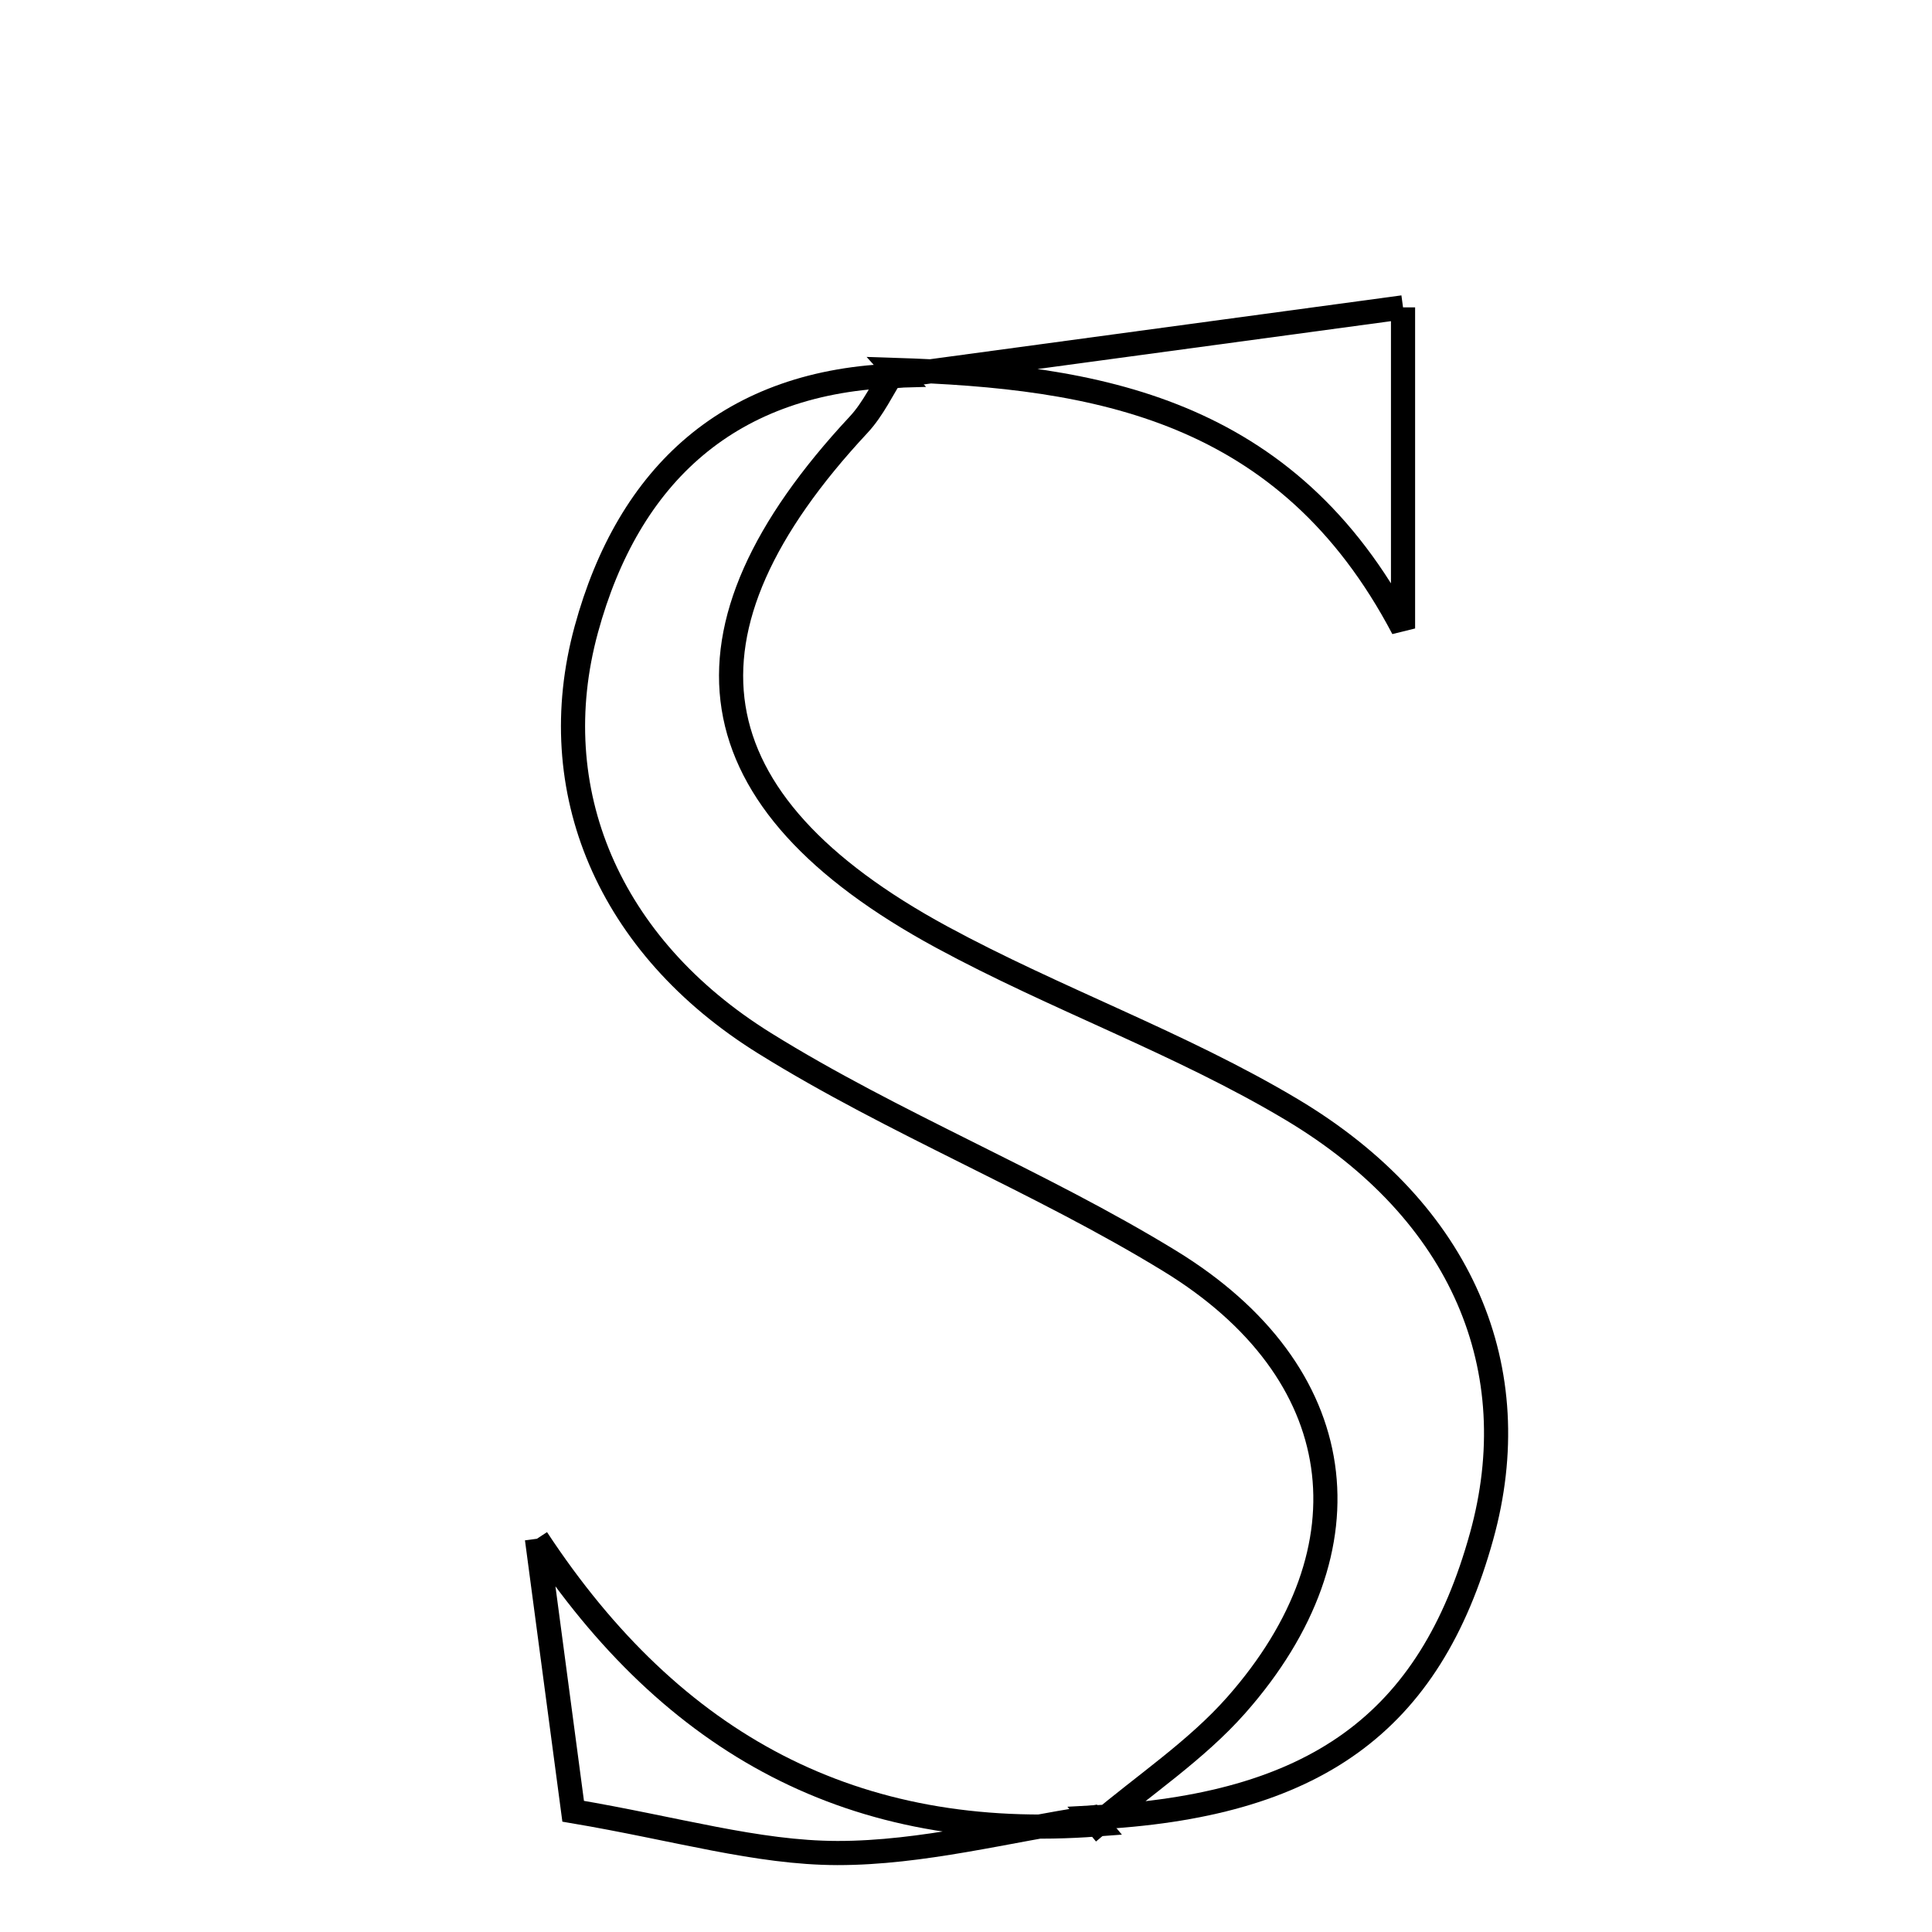 <svg xmlns="http://www.w3.org/2000/svg" viewBox="0.0 0.0 24.0 24.0" height="200px" width="200px"><path fill="none" stroke="black" stroke-width=".3" stroke-opacity="1.0"  filling="0" d="M17.429 3.818 C17.429 5.186 17.429 6.307 17.429 7.807 C15.988 5.067 13.619 4.675 11.112 4.595 L11.175 4.665 C13.199 4.391 15.223 4.117 17.429 3.818"></path>
<path fill="none" stroke="black" stroke-width=".3" stroke-opacity="1.0"  filling="0" d="M11.112 4.595 C10.965 4.824 10.848 5.081 10.666 5.276 C8.265 7.851 8.581 9.95 11.697 11.64 C13.116 12.41 14.662 12.957 16.044 13.782 C18.18 15.057 18.978 17.019 18.405 19.084 C17.761 21.41 16.331 22.442 13.565 22.579 L13.634 22.663 C14.212 22.173 14.86 21.744 15.356 21.183 C17.081 19.23 16.784 17.042 14.529 15.663 C12.908 14.671 11.112 13.963 9.499 12.96 C7.555 11.752 6.74 9.811 7.283 7.82 C7.808 5.894 9.071 4.721 11.175 4.665 L11.112 4.595"></path>
<path fill="none" stroke="black" stroke-width=".3" stroke-opacity="1.0"  filling="0" d="M6.67 19.115 C8.359 21.681 10.619 22.893 13.635 22.663 L13.565 22.579 C12.511 22.738 11.456 23.02 10.402 23.019 C9.403 23.017 8.404 22.717 7.12 22.5 C6.986 21.494 6.828 20.305 6.67 19.115"></path></svg>